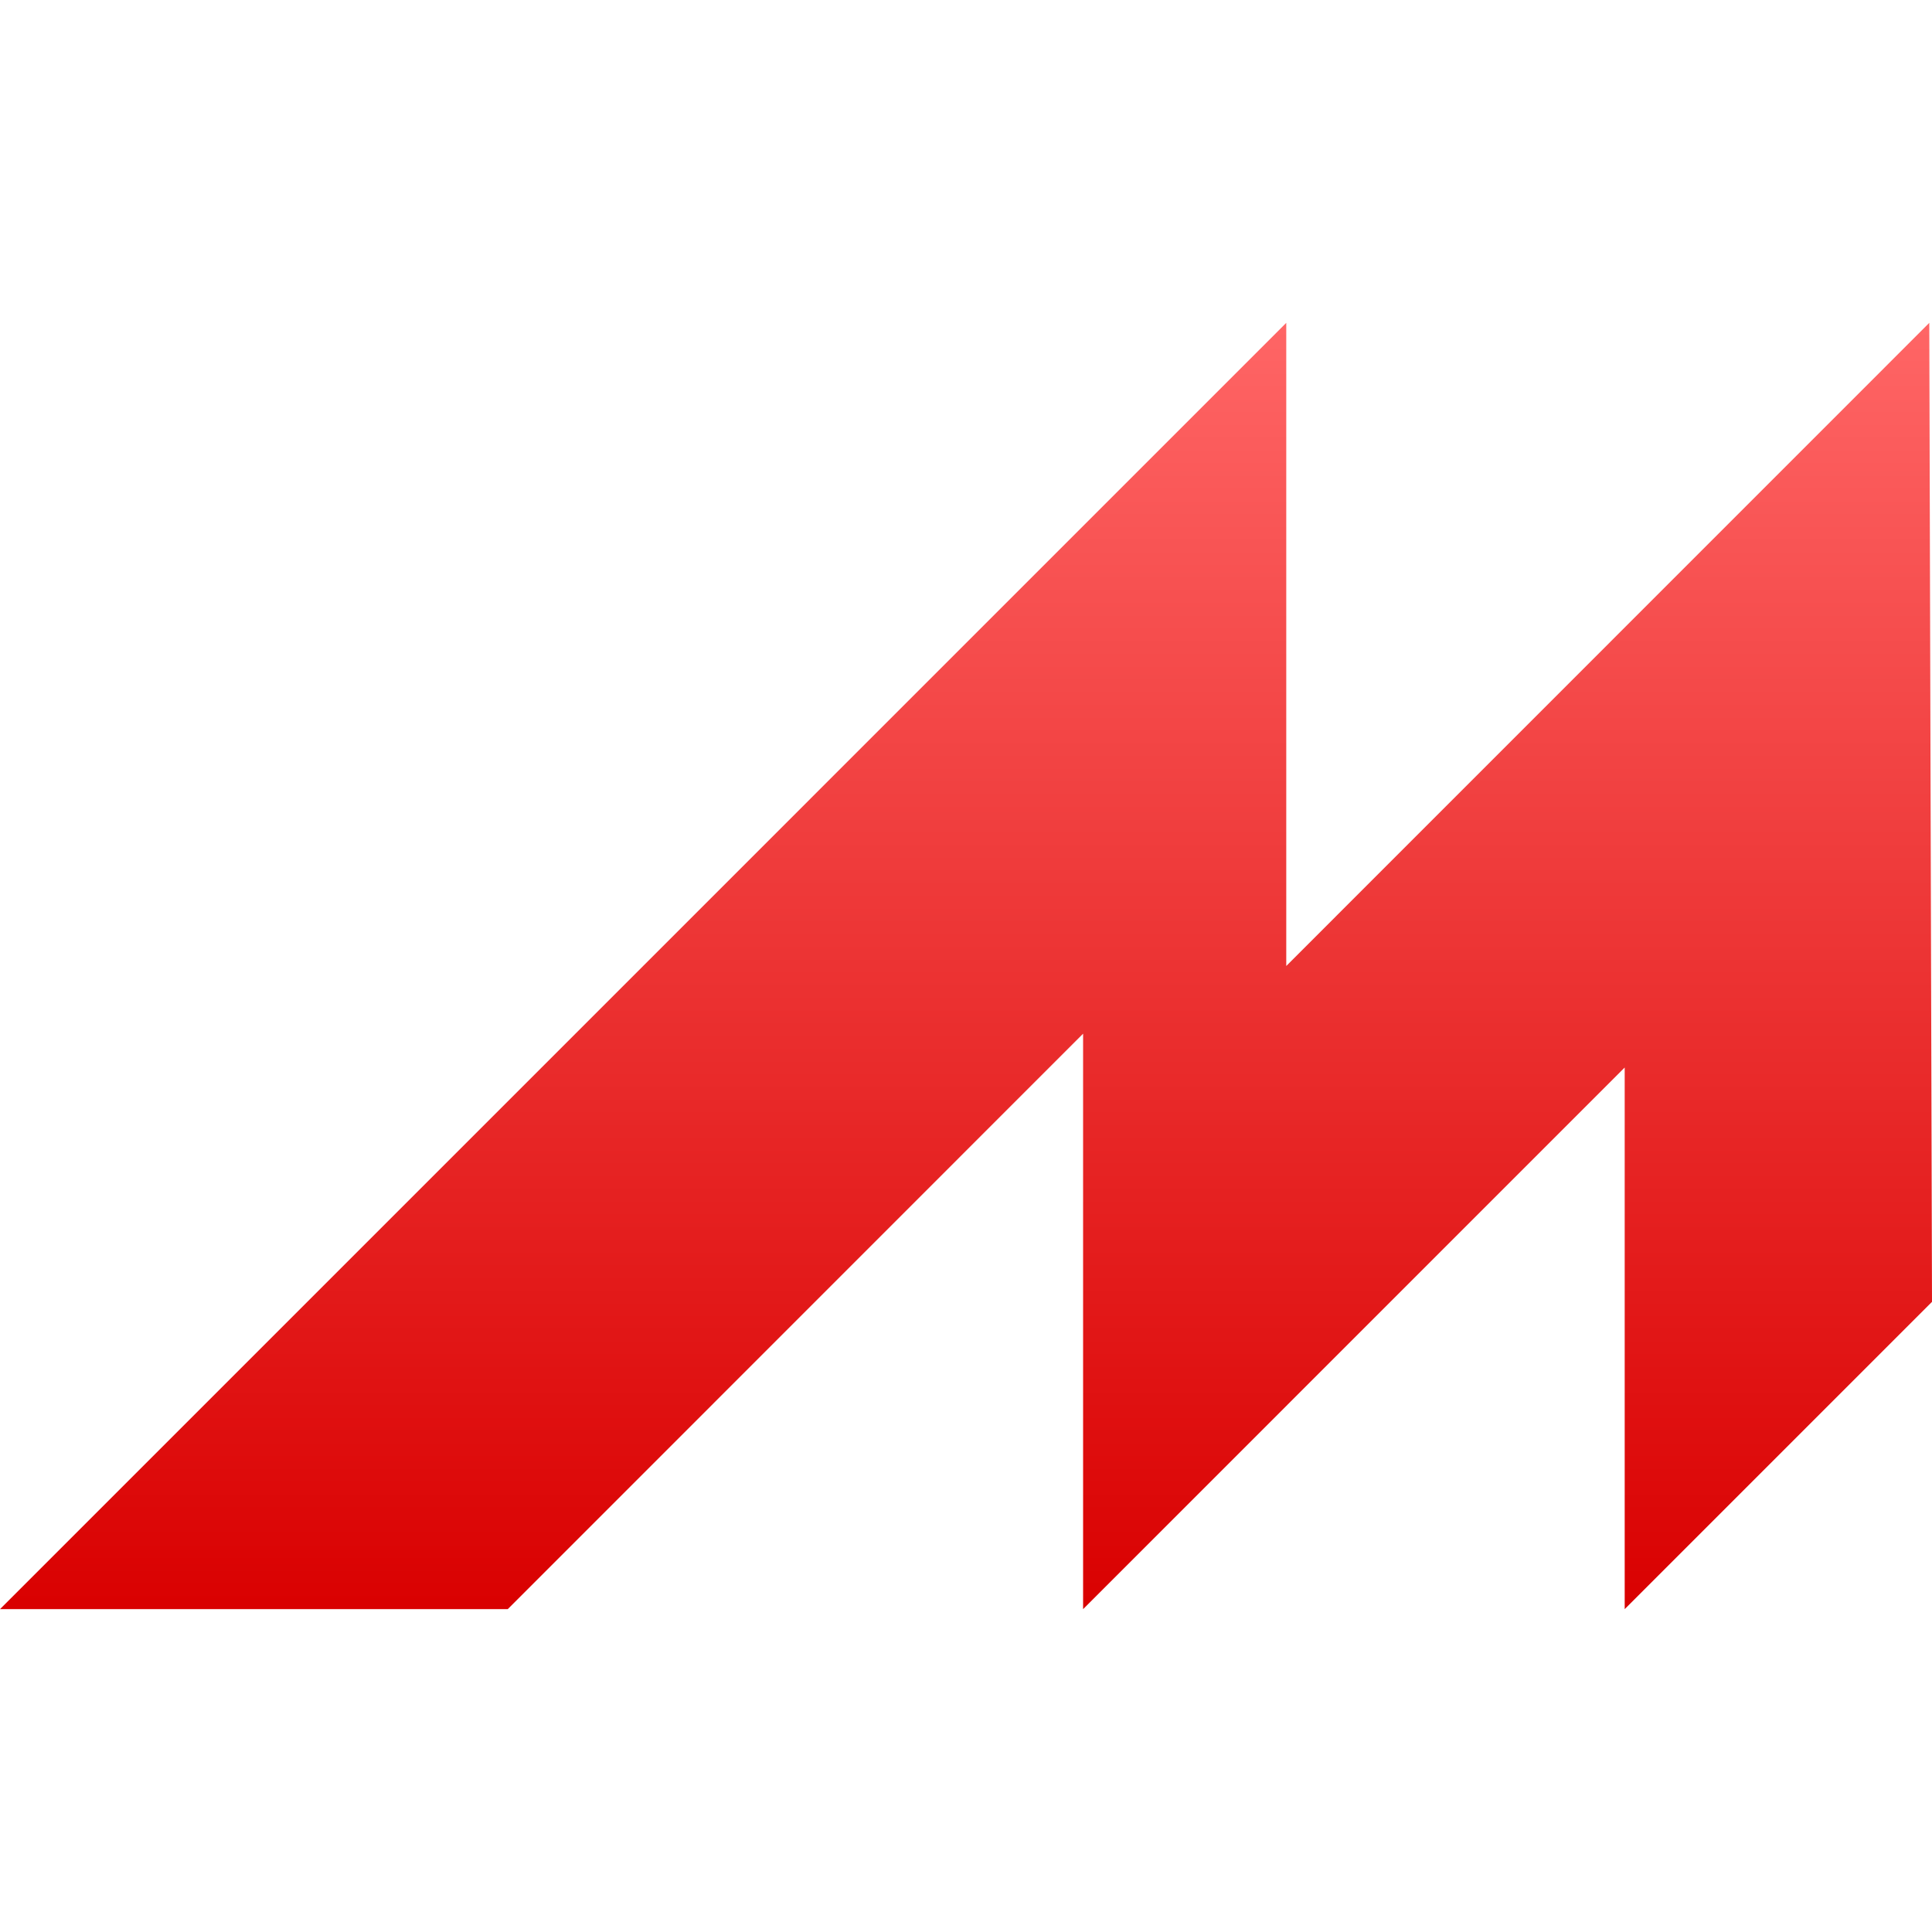 <svg xmlns="http://www.w3.org/2000/svg" xmlns:xlink="http://www.w3.org/1999/xlink" width="64" height="64" viewBox="0 0 64 64" version="1.1">
<defs>
<linearGradient id="linear0" gradientUnits="userSpaceOnUse" x1="0" y1="0" x2="0" y2="1" gradientTransform="matrix(64,0,0,42.609,0,10.695)">
<stop offset="0" style="stop-color:#ff6666;stop-opacity:1;"/>
<stop offset="1" style="stop-color:#d90000;stop-opacity:1;"/>
</linearGradient>
</defs>
<g id="surface1">
<path style=" stroke:none;fill-rule:evenodd;fill:url(#linear0);" d="M 42.609 10.695 L 0 53.305 L 16.82 53.305 L 35.879 34.242 L 35.879 53.305 L 53.82 35.363 L 53.82 53.305 L 64 43.125 L 63.91 10.695 L 42.609 32 Z M 42.609 10.695 "/>
</g>
</svg>
